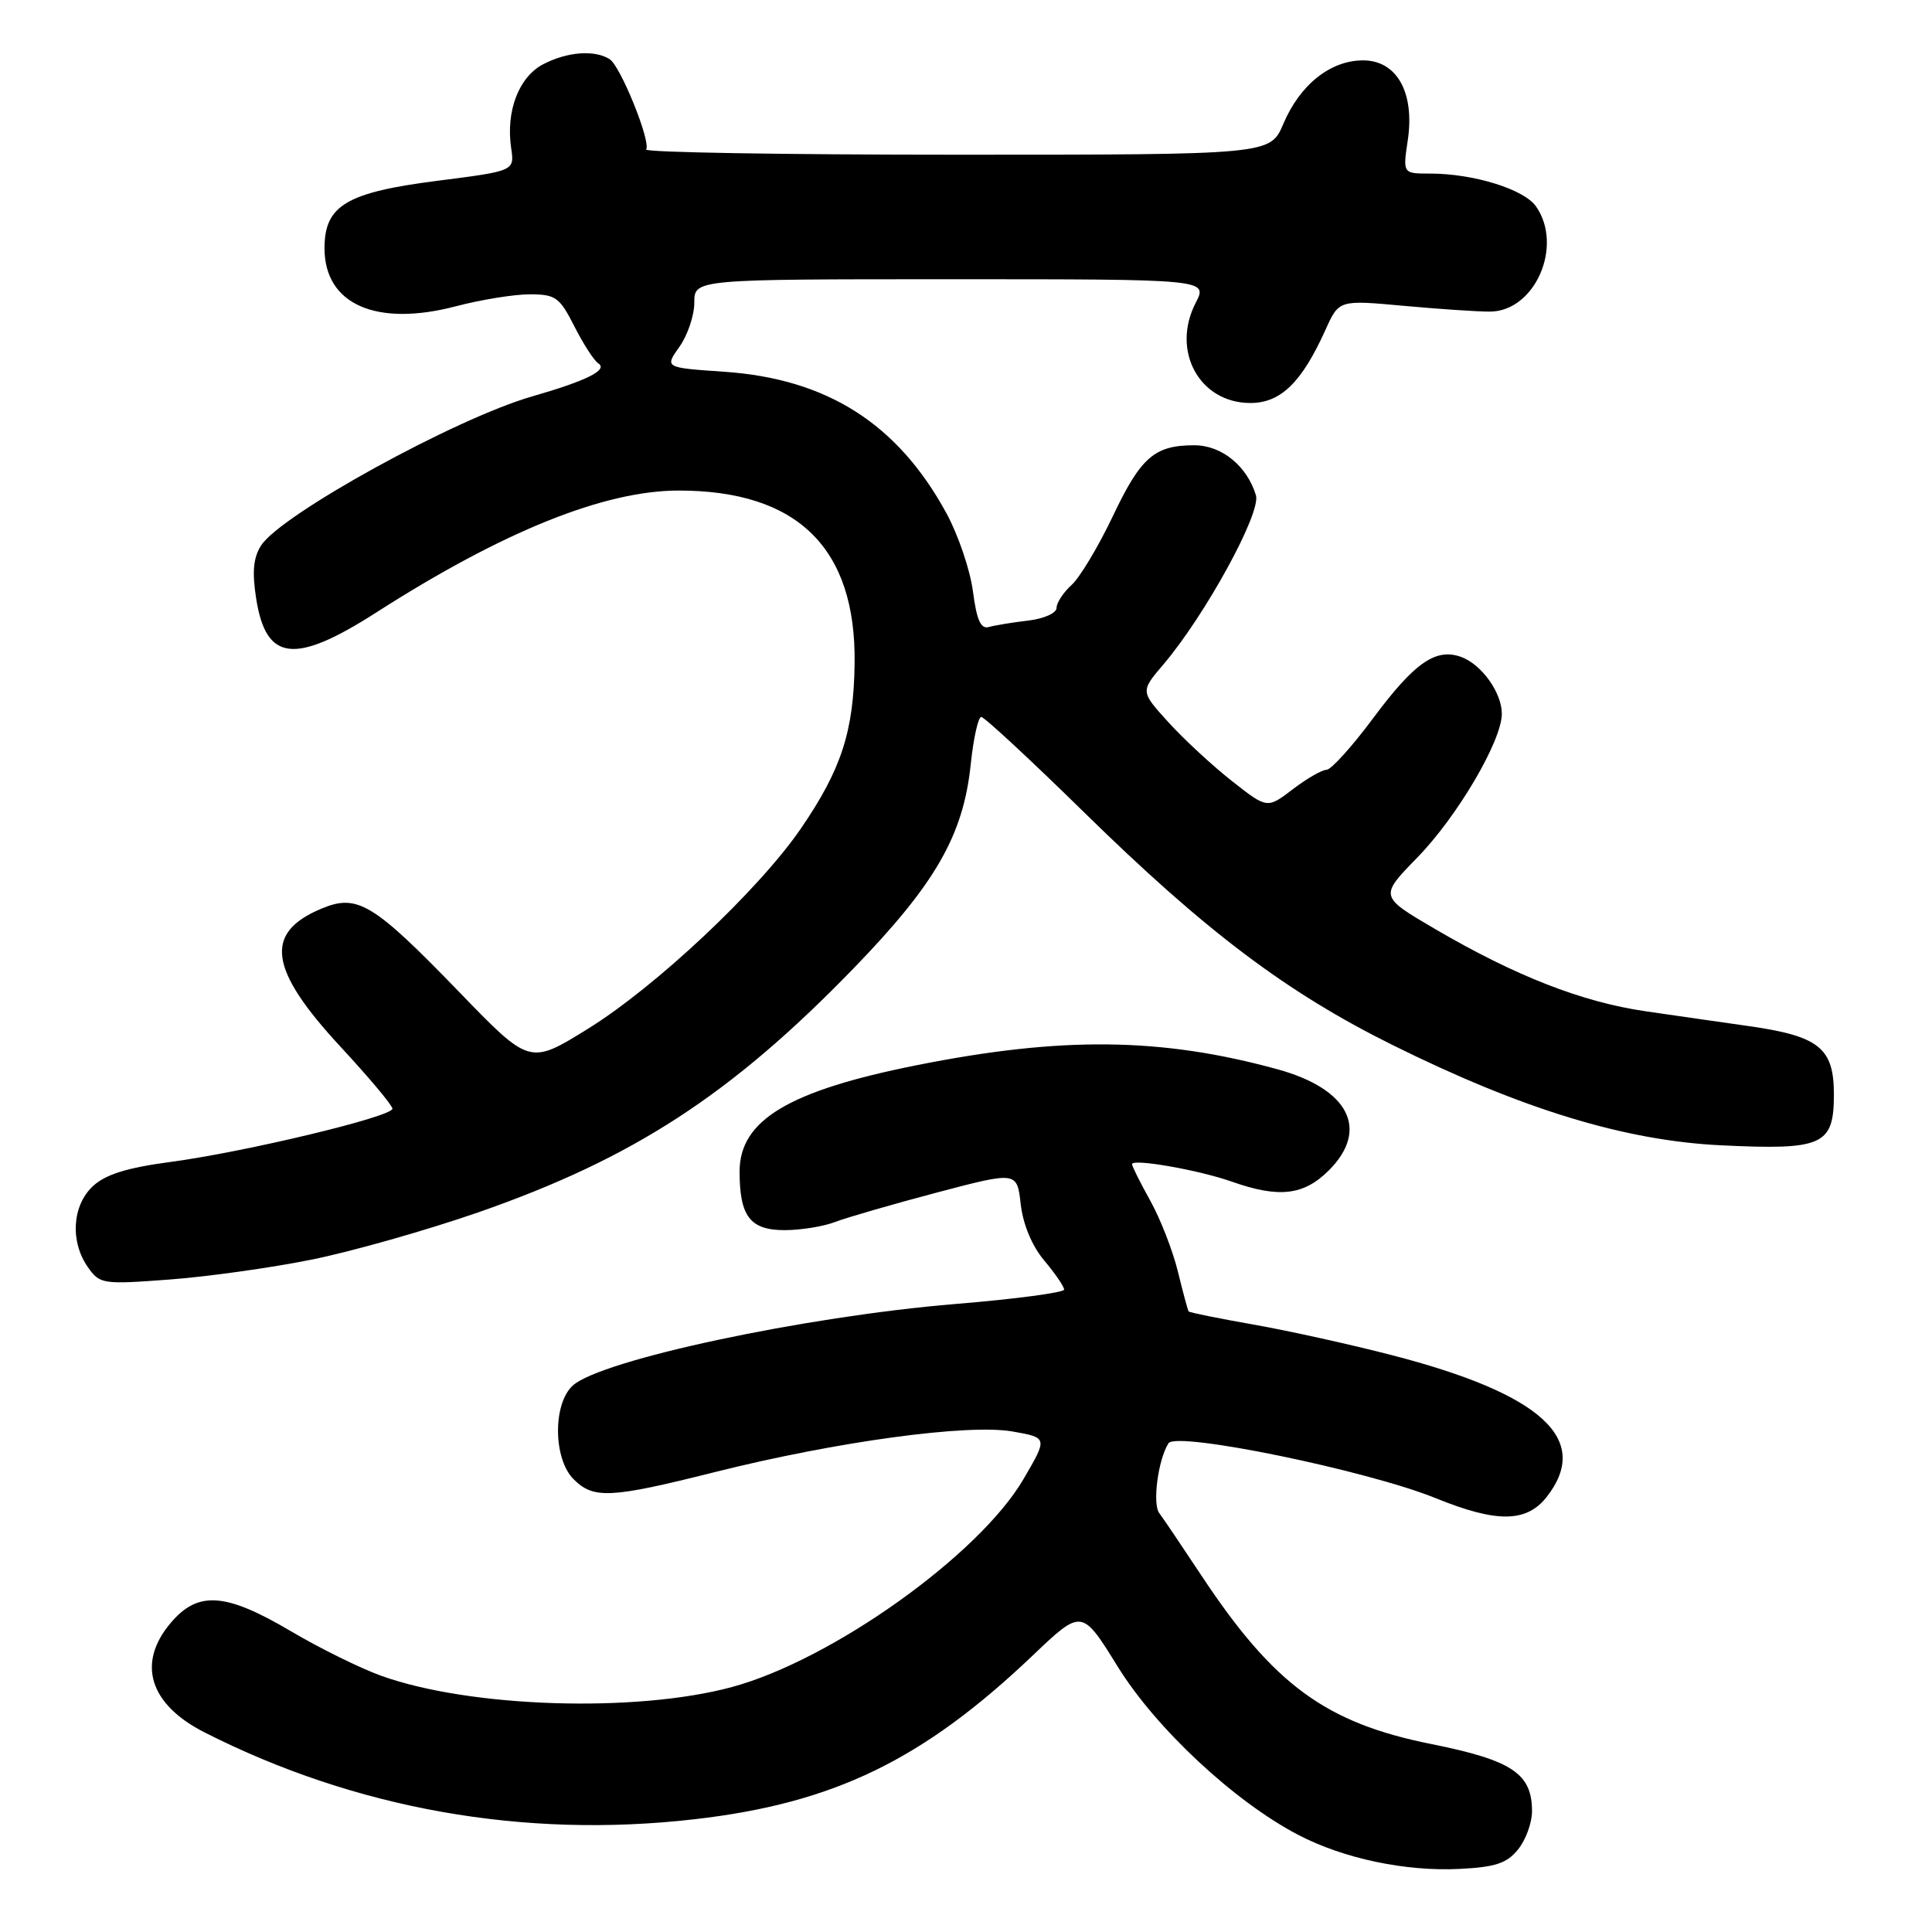<?xml version="1.0" encoding="UTF-8" standalone="no"?>
<!DOCTYPE svg PUBLIC "-//W3C//DTD SVG 1.1//EN" "http://www.w3.org/Graphics/SVG/1.1/DTD/svg11.dtd" >
<svg xmlns="http://www.w3.org/2000/svg" xmlns:xlink="http://www.w3.org/1999/xlink" version="1.1" viewBox="0 0 256 256">
 <g >
 <path fill="currentColor"
d=" M 201.15 245.06 C 202.17 243.81 203.00 241.53 203.00 240.00 C 203.00 235.00 200.37 233.25 189.63 231.09 C 175.66 228.29 168.80 223.26 159.23 208.82 C 156.63 204.89 154.10 201.14 153.61 200.50 C 152.68 199.27 153.45 193.41 154.83 191.24 C 155.85 189.63 181.15 194.83 190.22 198.51 C 198.32 201.80 202.25 201.76 204.93 198.37 C 210.92 190.74 204.33 184.70 184.37 179.55 C 178.92 178.14 170.69 176.32 166.08 175.51 C 161.48 174.70 157.62 173.92 157.50 173.77 C 157.39 173.62 156.75 171.25 156.08 168.50 C 155.41 165.75 153.77 161.53 152.43 159.12 C 151.09 156.72 150.00 154.53 150.00 154.26 C 150.00 153.48 158.80 155.02 163.21 156.57 C 169.46 158.78 172.76 158.40 176.08 155.08 C 181.48 149.68 178.75 144.29 169.29 141.69 C 153.91 137.46 140.68 137.31 121.50 141.14 C 104.49 144.53 98.00 148.43 98.00 155.24 C 98.00 161.18 99.40 163.00 103.97 163.00 C 106.11 163.00 109.14 162.51 110.68 161.91 C 112.23 161.32 118.28 159.57 124.13 158.02 C 134.76 155.22 134.76 155.22 135.25 159.56 C 135.56 162.25 136.74 165.09 138.37 167.03 C 139.82 168.75 141.00 170.48 141.00 170.88 C 141.00 171.27 134.49 172.14 126.54 172.79 C 106.62 174.44 79.66 180.19 75.90 183.59 C 73.24 186.00 73.30 193.30 76.00 196.00 C 78.65 198.65 80.87 198.54 94.76 195.05 C 110.87 191.01 128.27 188.64 134.17 189.68 C 138.83 190.50 138.83 190.50 135.61 196.00 C 129.74 206.05 110.22 219.96 96.99 223.54 C 84.25 226.98 62.30 226.28 50.54 222.06 C 47.77 221.07 42.36 218.40 38.52 216.13 C 29.85 211.01 26.21 210.77 22.59 215.08 C 18.10 220.41 19.81 225.86 27.14 229.57 C 47.15 239.71 69.42 243.66 92.02 241.06 C 110.46 238.95 122.27 233.23 136.83 219.37 C 143.35 213.16 143.35 213.16 148.10 220.83 C 153.17 229.03 163.57 238.72 172.02 243.13 C 178.04 246.27 186.24 248.00 193.40 247.64 C 198.13 247.41 199.67 246.90 201.15 245.06 Z  M 41.22 166.92 C 46.57 165.85 56.56 163.01 63.44 160.62 C 83.91 153.48 96.85 145.07 113.06 128.36 C 123.97 117.10 127.65 110.69 128.63 101.25 C 128.99 97.81 129.62 95.00 130.02 95.00 C 130.43 95.00 136.55 100.68 143.63 107.62 C 159.73 123.40 170.45 131.49 184.50 138.46 C 201.71 147.00 215.32 151.15 228.07 151.76 C 241.57 152.41 243.00 151.76 243.00 144.99 C 243.00 138.88 241.04 137.30 231.84 135.98 C 228.35 135.49 222.15 134.59 218.06 134.00 C 209.61 132.77 200.83 129.34 190.14 123.09 C 182.78 118.78 182.78 118.78 187.79 113.64 C 193.10 108.20 199.00 98.16 199.00 94.58 C 199.00 91.79 196.34 88.06 193.64 87.06 C 190.27 85.82 187.45 87.77 181.96 95.15 C 179.16 98.92 176.37 102.00 175.78 102.00 C 175.18 102.00 173.16 103.16 171.30 104.58 C 167.91 107.17 167.91 107.17 163.21 103.47 C 160.62 101.43 156.84 97.93 154.81 95.69 C 151.11 91.62 151.11 91.62 154.14 88.06 C 159.69 81.54 167.12 67.97 166.42 65.63 C 165.24 61.74 161.87 59.00 158.26 59.00 C 152.97 59.00 151.17 60.57 147.45 68.41 C 145.54 72.42 143.09 76.52 141.99 77.51 C 140.90 78.50 140.00 79.87 140.00 80.55 C 140.00 81.24 138.33 81.98 136.25 82.23 C 134.19 82.47 131.85 82.85 131.04 83.08 C 129.96 83.39 129.42 82.19 128.92 78.36 C 128.55 75.53 126.97 70.88 125.41 68.01 C 118.95 56.15 109.61 50.20 95.98 49.26 C 88.06 48.72 88.06 48.72 90.03 45.95 C 91.11 44.43 92.00 41.80 92.00 40.10 C 92.00 37.00 92.00 37.00 126.03 37.00 C 160.05 37.00 160.05 37.00 158.44 40.12 C 155.15 46.48 158.93 53.40 165.68 53.40 C 169.70 53.40 172.49 50.68 175.64 43.69 C 177.42 39.74 177.42 39.74 185.96 40.52 C 190.66 40.95 195.82 41.30 197.44 41.29 C 203.40 41.25 207.19 32.58 203.53 27.35 C 201.94 25.07 195.25 23.00 189.50 23.00 C 185.88 23.00 185.88 23.00 186.53 18.63 C 187.49 12.28 185.10 8.00 180.61 8.00 C 176.29 8.00 172.25 11.22 170.05 16.41 C 168.31 20.50 168.31 20.50 126.75 20.50 C 103.89 20.50 85.38 20.19 85.62 19.81 C 86.27 18.76 82.23 8.76 80.78 7.84 C 78.79 6.58 75.19 6.85 72.00 8.50 C 68.75 10.18 67.01 14.71 67.73 19.61 C 68.18 22.65 68.18 22.65 58.08 23.94 C 45.90 25.49 43.00 27.21 43.00 32.90 C 43.00 40.34 49.87 43.36 60.46 40.57 C 63.74 39.71 68.12 39.00 70.19 39.00 C 73.62 39.00 74.15 39.38 76.11 43.25 C 77.30 45.59 78.72 47.79 79.27 48.14 C 80.62 49.01 77.77 50.44 70.50 52.53 C 60.35 55.45 37.19 68.20 34.59 72.29 C 33.56 73.90 33.39 75.81 33.95 79.35 C 35.26 87.66 39.06 88.08 49.90 81.13 C 66.64 70.41 80.06 65.00 89.94 65.00 C 105.69 65.00 113.45 72.63 113.24 87.92 C 113.12 96.91 111.49 101.93 106.16 109.73 C 100.59 117.88 86.86 130.79 77.84 136.36 C 70.18 141.10 70.18 141.10 60.85 131.45 C 49.45 119.67 47.36 118.40 42.59 120.40 C 34.93 123.60 35.61 128.44 45.15 138.73 C 48.92 142.80 52.00 146.47 52.00 146.91 C 52.00 147.96 32.47 152.65 22.54 153.97 C 16.79 154.74 13.95 155.63 12.29 157.19 C 9.56 159.76 9.27 164.51 11.64 167.90 C 13.22 170.15 13.60 170.21 22.39 169.55 C 27.40 169.18 35.87 168.00 41.22 166.92 Z "/>
</g>
</svg>